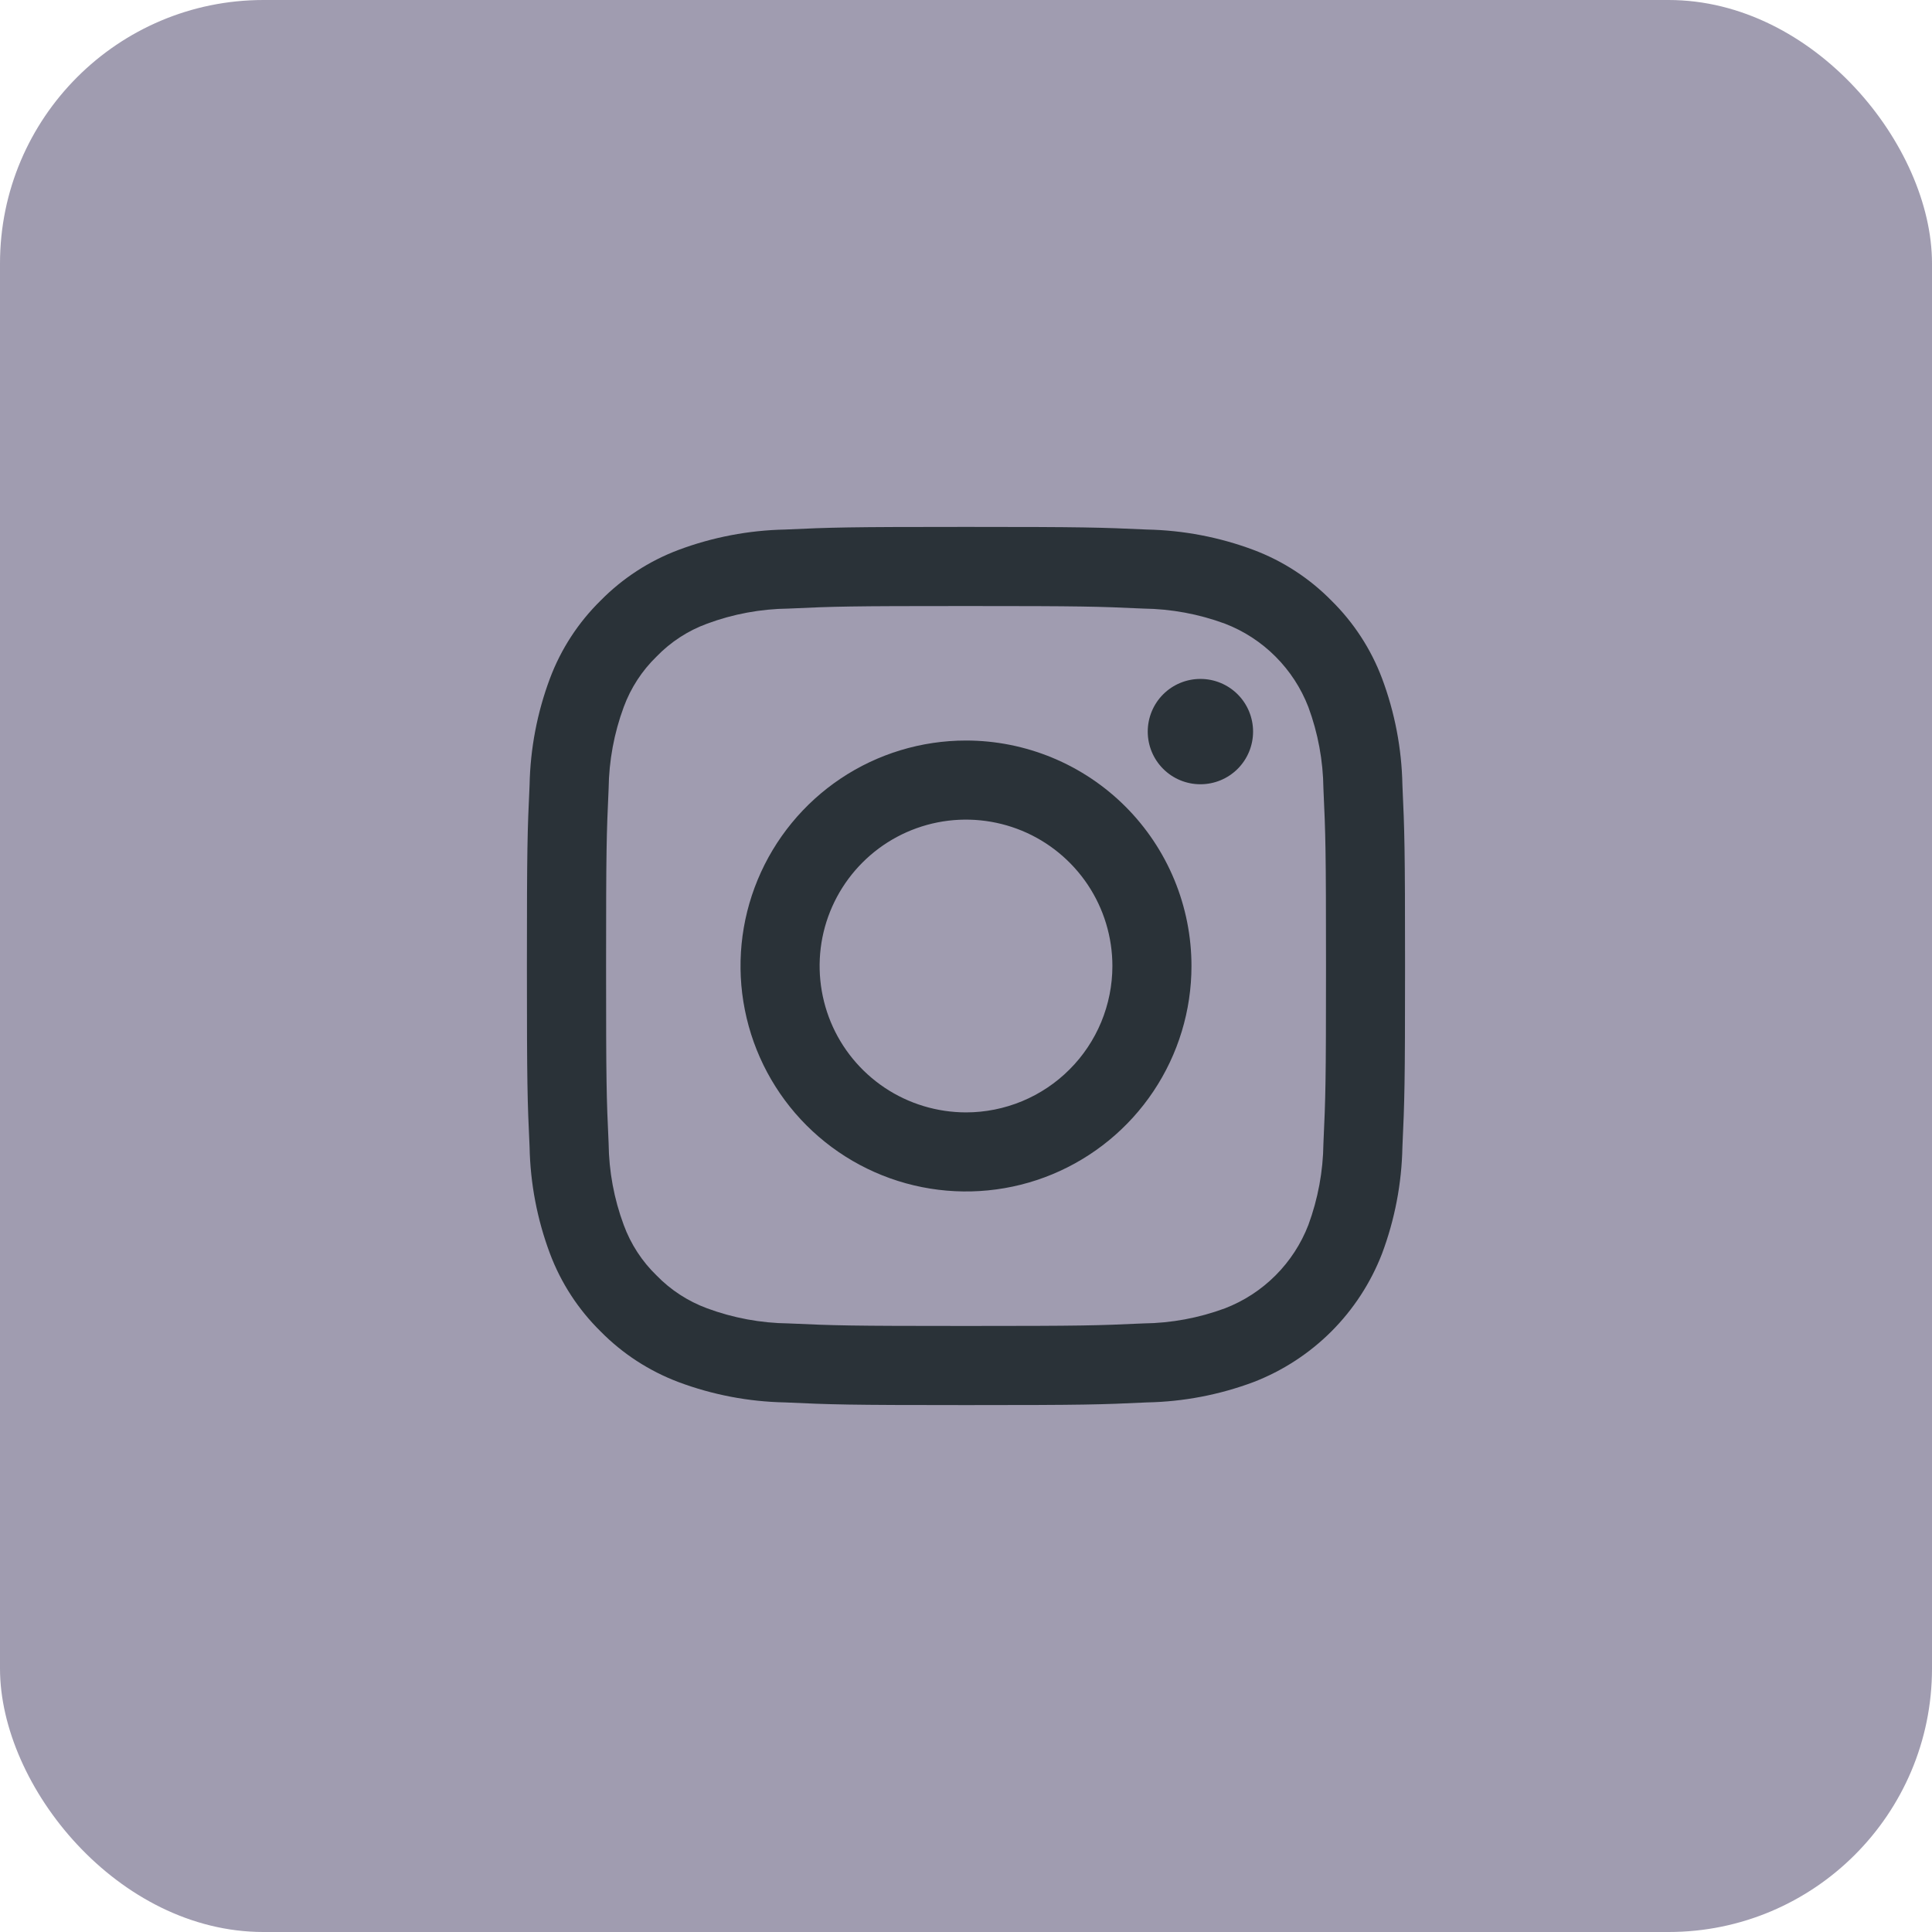 <svg width="44" height="44" viewBox="0 0 44 44" fill="none" xmlns="http://www.w3.org/2000/svg">
<rect width="44" height="44" rx="6" fill="#A09CB0"/>
<path d="M22 16.865C20.984 16.865 19.991 17.166 19.147 17.73C18.303 18.295 17.645 19.097 17.256 20.035C16.867 20.973 16.765 22.006 16.964 23.002C17.162 23.998 17.651 24.913 18.369 25.631C19.087 26.349 20.002 26.838 20.998 27.036C21.994 27.234 23.027 27.133 23.965 26.744C24.903 26.355 25.705 25.697 26.269 24.853C26.834 24.008 27.135 23.015 27.135 22C27.135 21.326 27.002 20.658 26.744 20.035C26.486 19.412 26.108 18.846 25.631 18.369C25.154 17.892 24.588 17.514 23.965 17.256C23.342 16.998 22.674 16.865 22 16.865V16.865ZM22 25.334C21.341 25.333 20.696 25.138 20.148 24.772C19.6 24.405 19.172 23.885 18.92 23.276C18.668 22.666 18.602 21.996 18.73 21.349C18.859 20.703 19.177 20.109 19.643 19.643C20.109 19.176 20.703 18.859 21.35 18.73C21.996 18.602 22.666 18.668 23.276 18.92C23.885 19.172 24.405 19.6 24.772 20.148C25.138 20.696 25.334 21.341 25.334 22C25.334 22.438 25.247 22.871 25.08 23.276C24.912 23.68 24.667 24.048 24.357 24.357C24.048 24.667 23.68 24.912 23.276 25.08C22.871 25.247 22.438 25.334 22 25.334V25.334Z" fill="#2A3238"/>
<path d="M31.939 17.877C31.923 17.048 31.766 16.227 31.475 15.45C31.224 14.783 30.83 14.178 30.322 13.678C29.822 13.17 29.218 12.776 28.551 12.525C27.774 12.234 26.953 12.077 26.124 12.06C25.057 12.012 24.716 12 22.001 12C19.285 12 18.944 12.011 17.877 12.06C17.048 12.077 16.227 12.234 15.45 12.525C14.783 12.776 14.178 13.17 13.678 13.678C13.169 14.178 12.776 14.782 12.525 15.45C12.234 16.227 12.077 17.048 12.061 17.877C12.011 18.943 12 19.284 12 22C12 24.716 12.011 25.056 12.061 26.123C12.077 26.952 12.234 27.773 12.525 28.55C12.776 29.218 13.169 29.822 13.678 30.322C14.178 30.83 14.783 31.223 15.45 31.475C16.227 31.766 17.048 31.923 17.877 31.939C18.944 31.988 19.284 32 22 32C24.716 32 25.057 31.989 26.123 31.939C26.952 31.923 27.773 31.766 28.55 31.475C29.215 31.218 29.818 30.825 30.322 30.322C30.825 29.818 31.218 29.215 31.475 28.55C31.766 27.773 31.923 26.952 31.939 26.123C31.988 25.056 31.999 24.716 31.999 22C31.999 19.284 31.988 18.943 31.939 17.877ZM30.14 26.041C30.133 26.675 30.016 27.303 29.797 27.898C29.63 28.33 29.375 28.721 29.048 29.048C28.721 29.375 28.329 29.63 27.898 29.796C27.303 30.016 26.675 30.133 26.041 30.14C24.987 30.188 24.67 30.198 22 30.198C19.329 30.198 19.014 30.188 17.96 30.14C17.326 30.133 16.698 30.016 16.103 29.796C15.668 29.635 15.275 29.38 14.953 29.048C14.62 28.726 14.365 28.333 14.205 27.898C13.984 27.304 13.868 26.675 13.861 26.041C13.812 24.987 13.803 24.671 13.803 22C13.803 19.33 13.813 19.014 13.861 17.959C13.869 17.325 13.985 16.697 14.205 16.102C14.365 15.668 14.621 15.274 14.953 14.952C15.275 14.619 15.668 14.363 16.103 14.204C16.698 13.983 17.326 13.867 17.96 13.86C19.014 13.811 19.331 13.802 22 13.802C24.669 13.802 24.986 13.812 26.041 13.86C26.675 13.868 27.303 13.984 27.898 14.204C28.33 14.37 28.721 14.625 29.048 14.952C29.375 15.279 29.63 15.67 29.797 16.102C30.017 16.697 30.133 17.325 30.14 17.959C30.189 19.014 30.199 19.33 30.199 22C30.199 24.671 30.189 24.986 30.14 26.041H30.14Z" fill="#2A3238"/>
<path d="M27.339 15.462H27.338C27.02 15.462 26.715 15.588 26.49 15.813C26.265 16.038 26.139 16.344 26.139 16.662C26.139 16.98 26.265 17.285 26.49 17.51C26.715 17.735 27.02 17.861 27.338 17.861C27.657 17.861 27.962 17.735 28.187 17.51C28.412 17.285 28.538 16.98 28.538 16.662C28.538 16.344 28.412 16.038 28.187 15.813C27.962 15.588 27.657 15.462 27.339 15.462Z" fill="#2A3238"/>
</svg>
